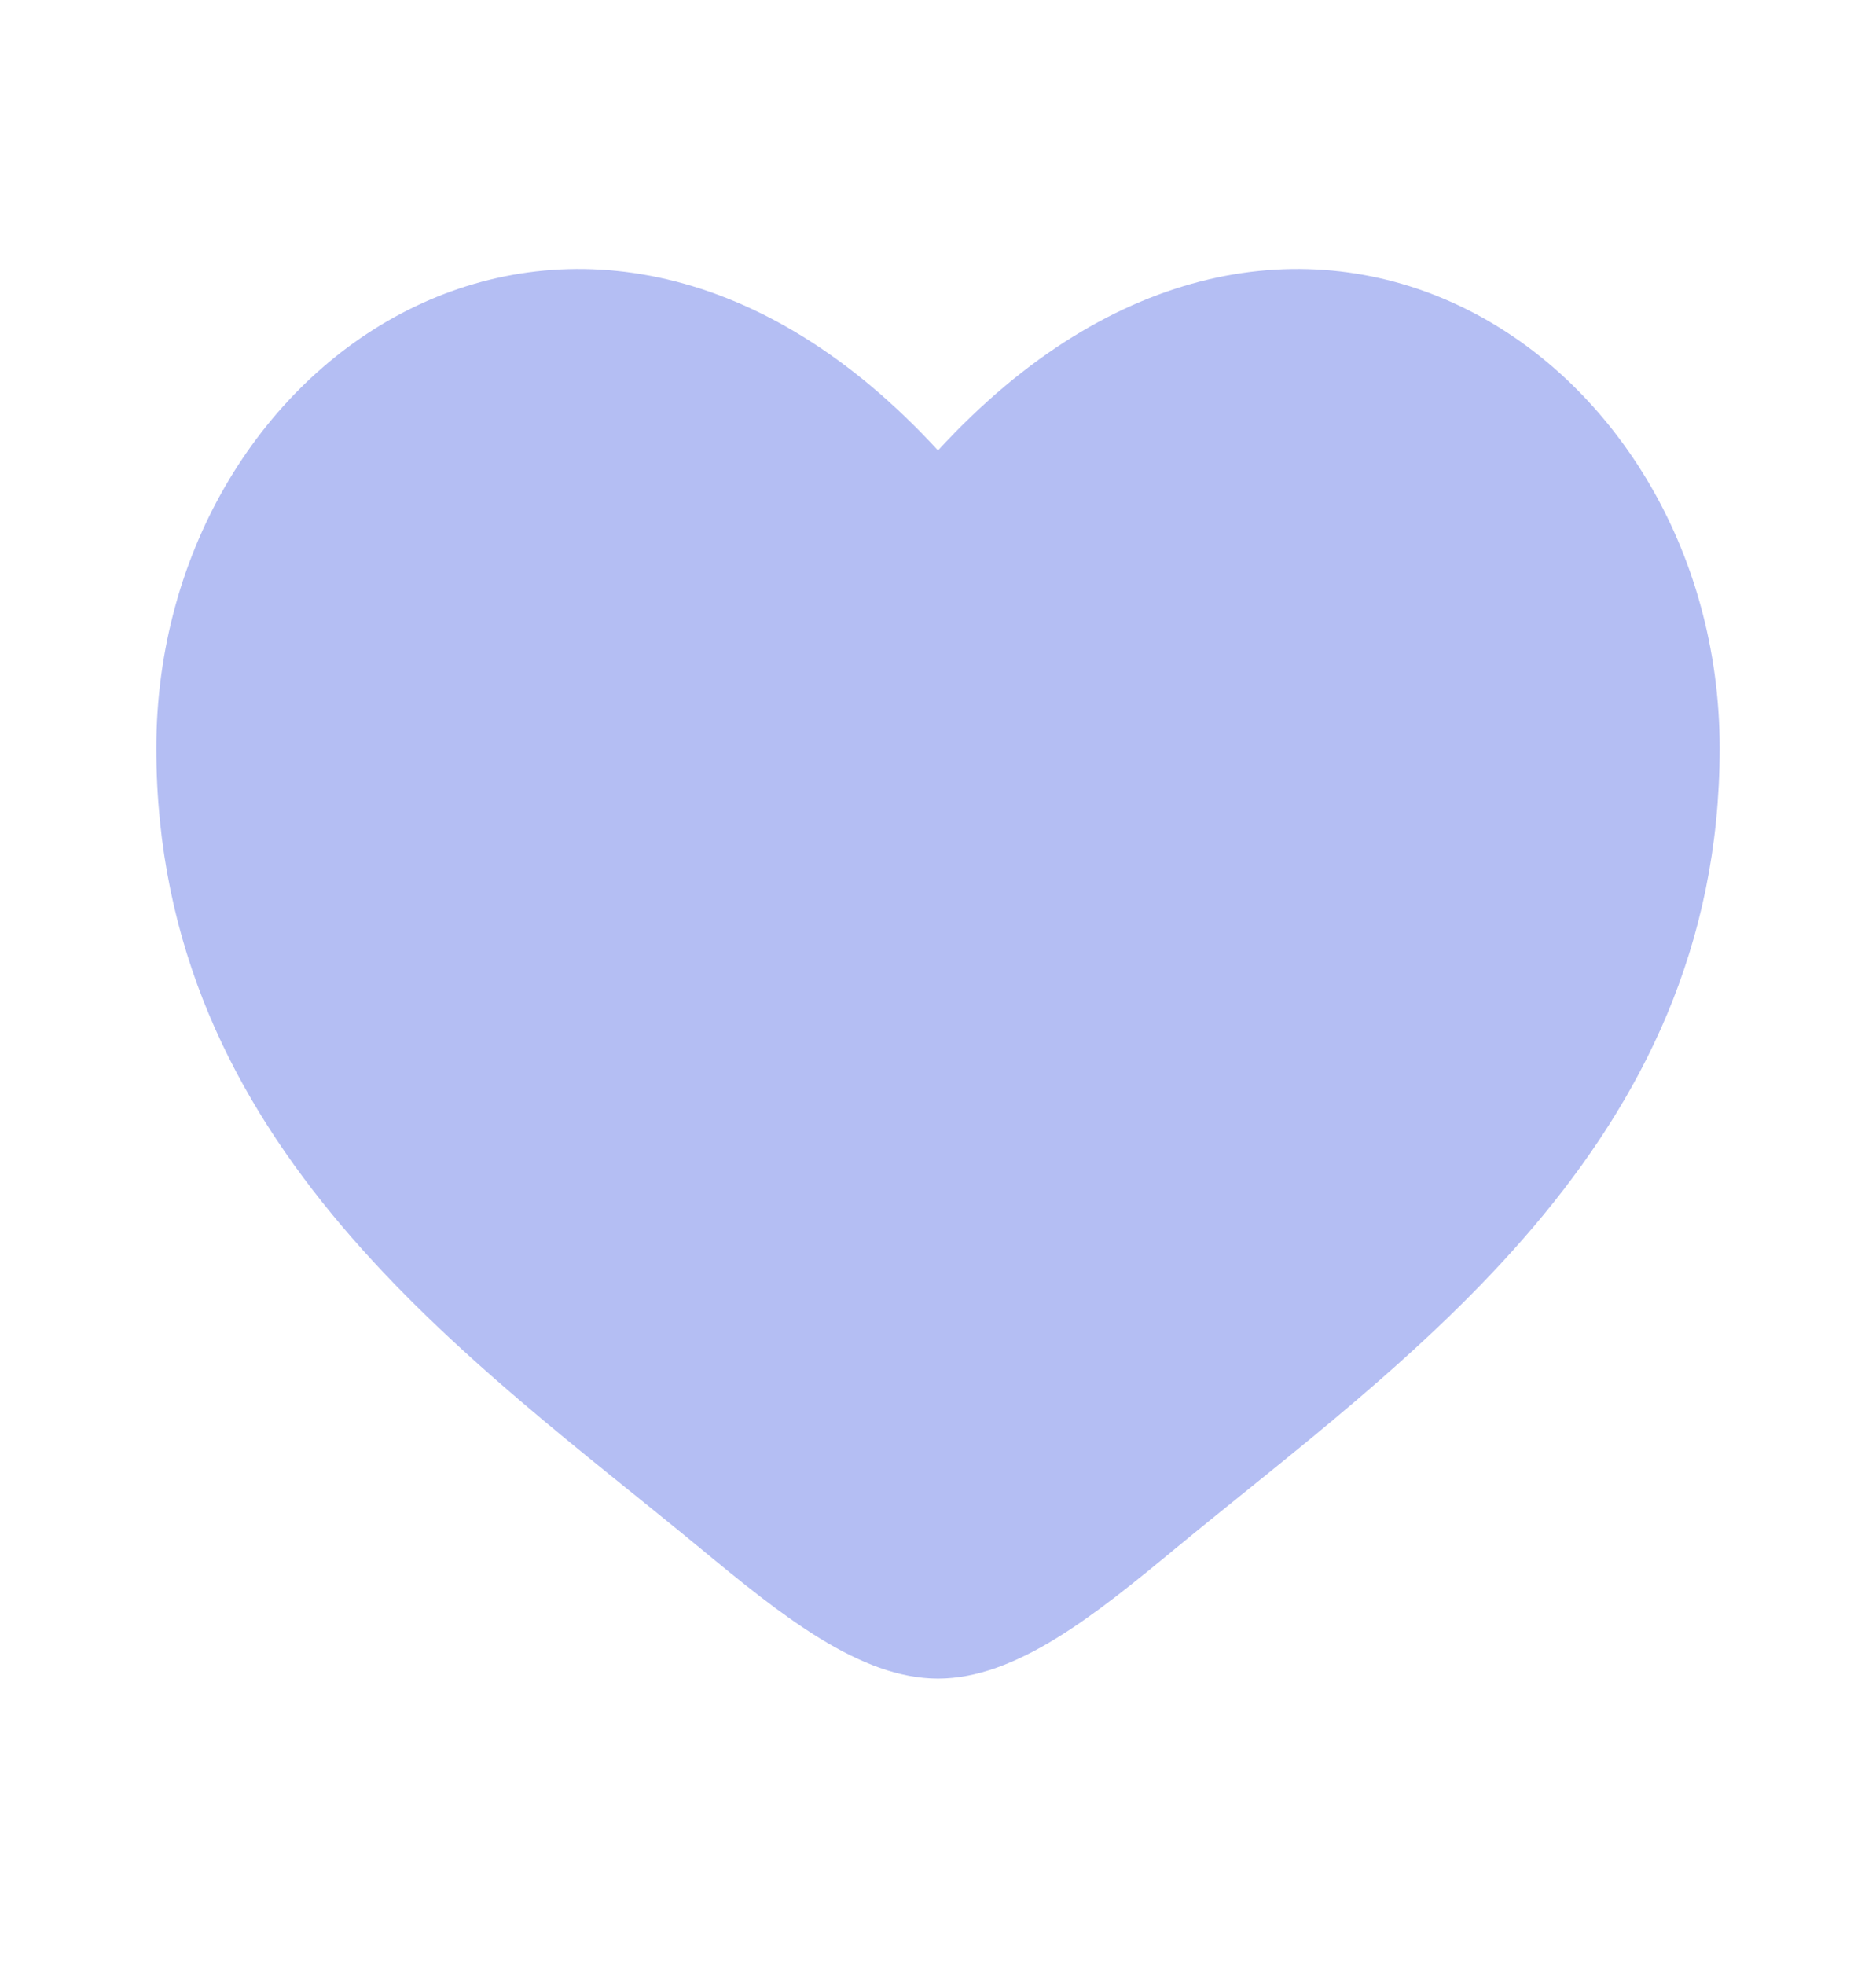 <svg xmlns="http://www.w3.org/2000/svg" width="148" height="155" viewBox="0 0 148 155" fill="none">
<path d="M12.333 59.011C12.333 90.417 37.12 107.153 55.264 122.133C61.667 127.419 67.833 132.396 74 132.396C80.167 132.396 86.333 127.419 92.736 122.133C110.88 107.153 135.667 90.417 135.667 59.011C135.667 27.604 101.749 5.331 74 35.525C46.251 5.331 12.333 27.604 12.333 59.011Z" fill="#95a3ee" fill-opacity="0.7"/>
</svg>